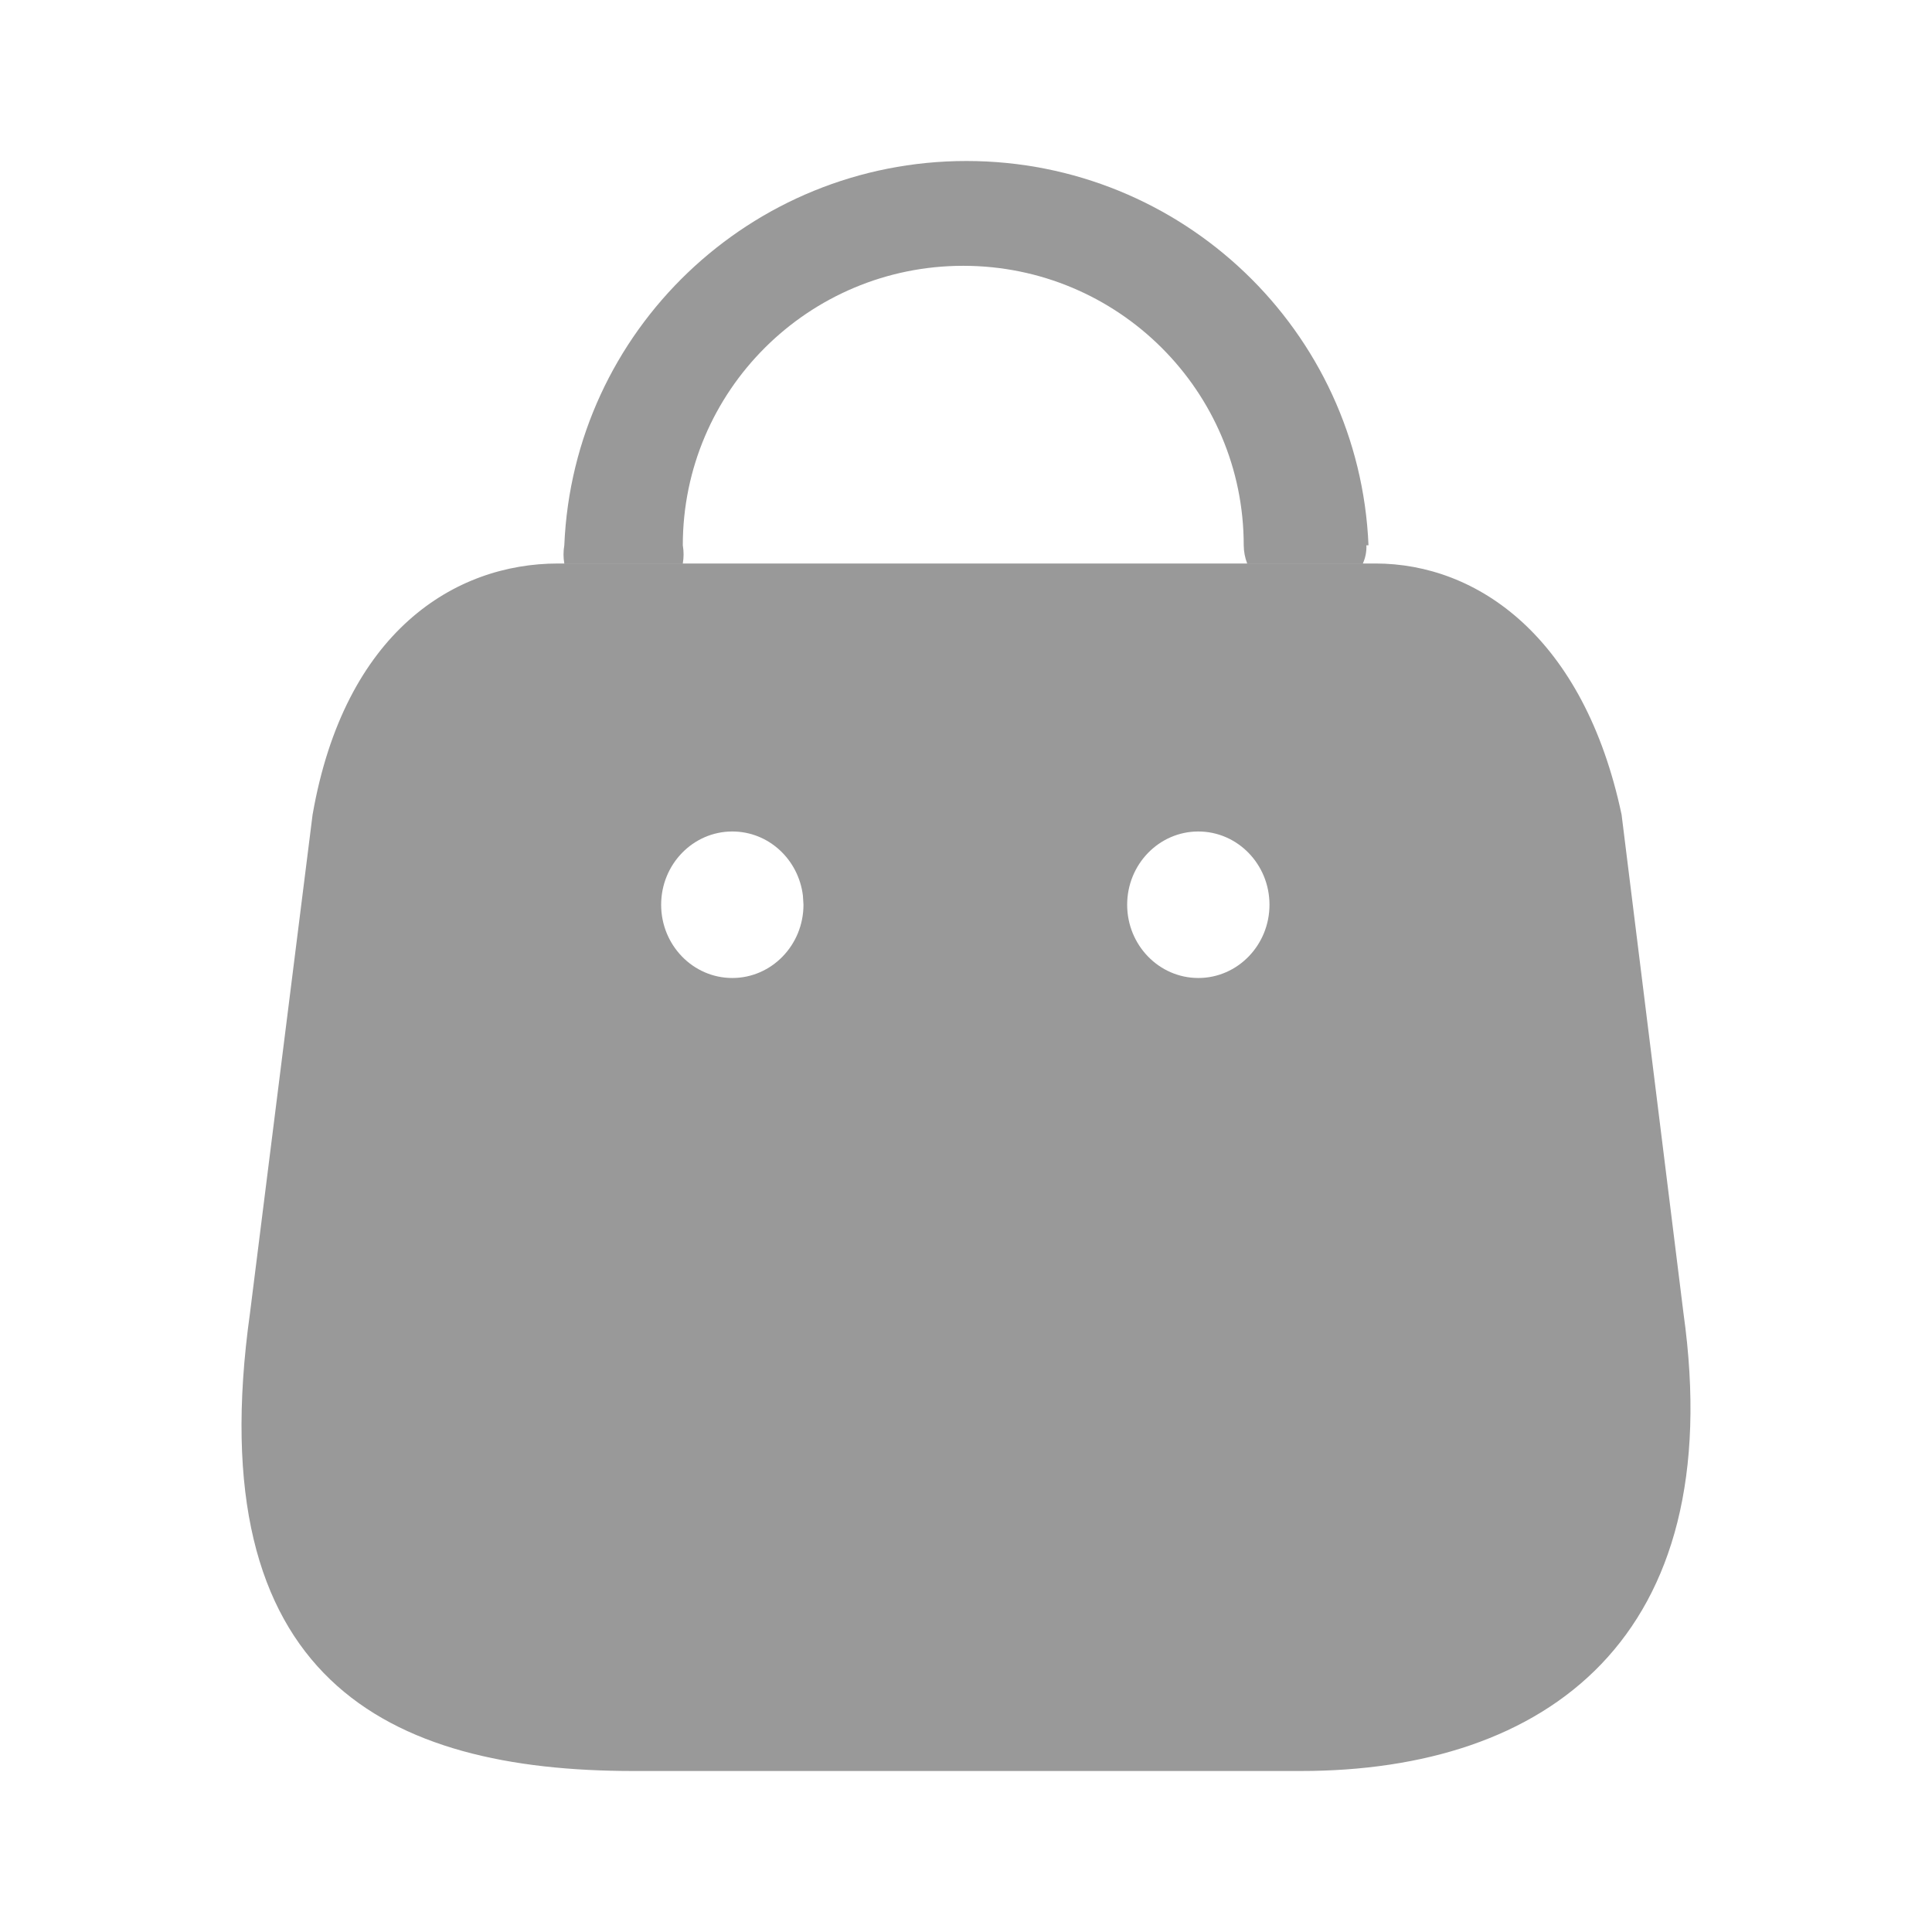 <svg width="24px" height="24px" viewBox="0 0 24 24" version="1.1" xmlns="http://www.w3.org/2000/svg" xmlns:xlink="http://www.w3.org/1999/xlink">
    <title>Iconly/Bulk/Bag</title>
    <g id="Iconly/Bulk/Bag" stroke="none" stroke-width="1" fill="none" fill-rule="evenodd">
        <g id="Bag" transform="translate(3, 2)" fill="currentColor" fill-rule="nonzero">
            <path opacity="0.4" d="M14.086,5 C15.35,5 16.676,5.91 17.144,8.12 L17.144,8.12 L17.913,14.315 C18.479,18.354 16.208,20 13.158,20 L13.158,20 L4.869,20 C1.811,20 -0.531,18.863 0.105,14.315 L0.105,14.315 L0.883,8.12 C1.28,5.846 2.65,5 3.932,5 L3.932,5 Z M6.097,8.329 C5.609,8.329 5.213,8.737 5.213,9.239 C5.213,9.741 5.609,10.149 6.097,10.149 C6.585,10.149 6.981,9.741 6.981,9.239 L6.981,9.239 L6.974,9.125 C6.919,8.676 6.548,8.329 6.097,8.329 Z M11.886,8.329 C11.398,8.329 11.002,8.737 11.002,9.239 C11.002,9.741 11.398,10.149 11.886,10.149 C12.374,10.149 12.77,9.741 12.77,9.239 C12.77,8.737 12.374,8.329 11.886,8.329 Z" id="Combined-Shape"></path>
            <path d="M13.974,4.774 C13.977,4.852 13.962,4.929 13.93,5 L12.493,5 C12.465,4.928 12.451,4.852 12.45,4.774 C12.45,2.857 10.89,1.302 8.966,1.302 C7.042,1.302 5.482,2.857 5.482,4.774 C5.495,4.849 5.495,4.925 5.482,5 L4.01,5 C3.997,4.925 3.997,4.849 4.01,4.774 C4.122,2.106 6.325,0 9.005,0 C11.685,0 13.888,2.106 14,4.774 L13.974,4.774 Z" id="Path_34167" opacity="0.4"></path>
        </g>
    </g>
</svg>